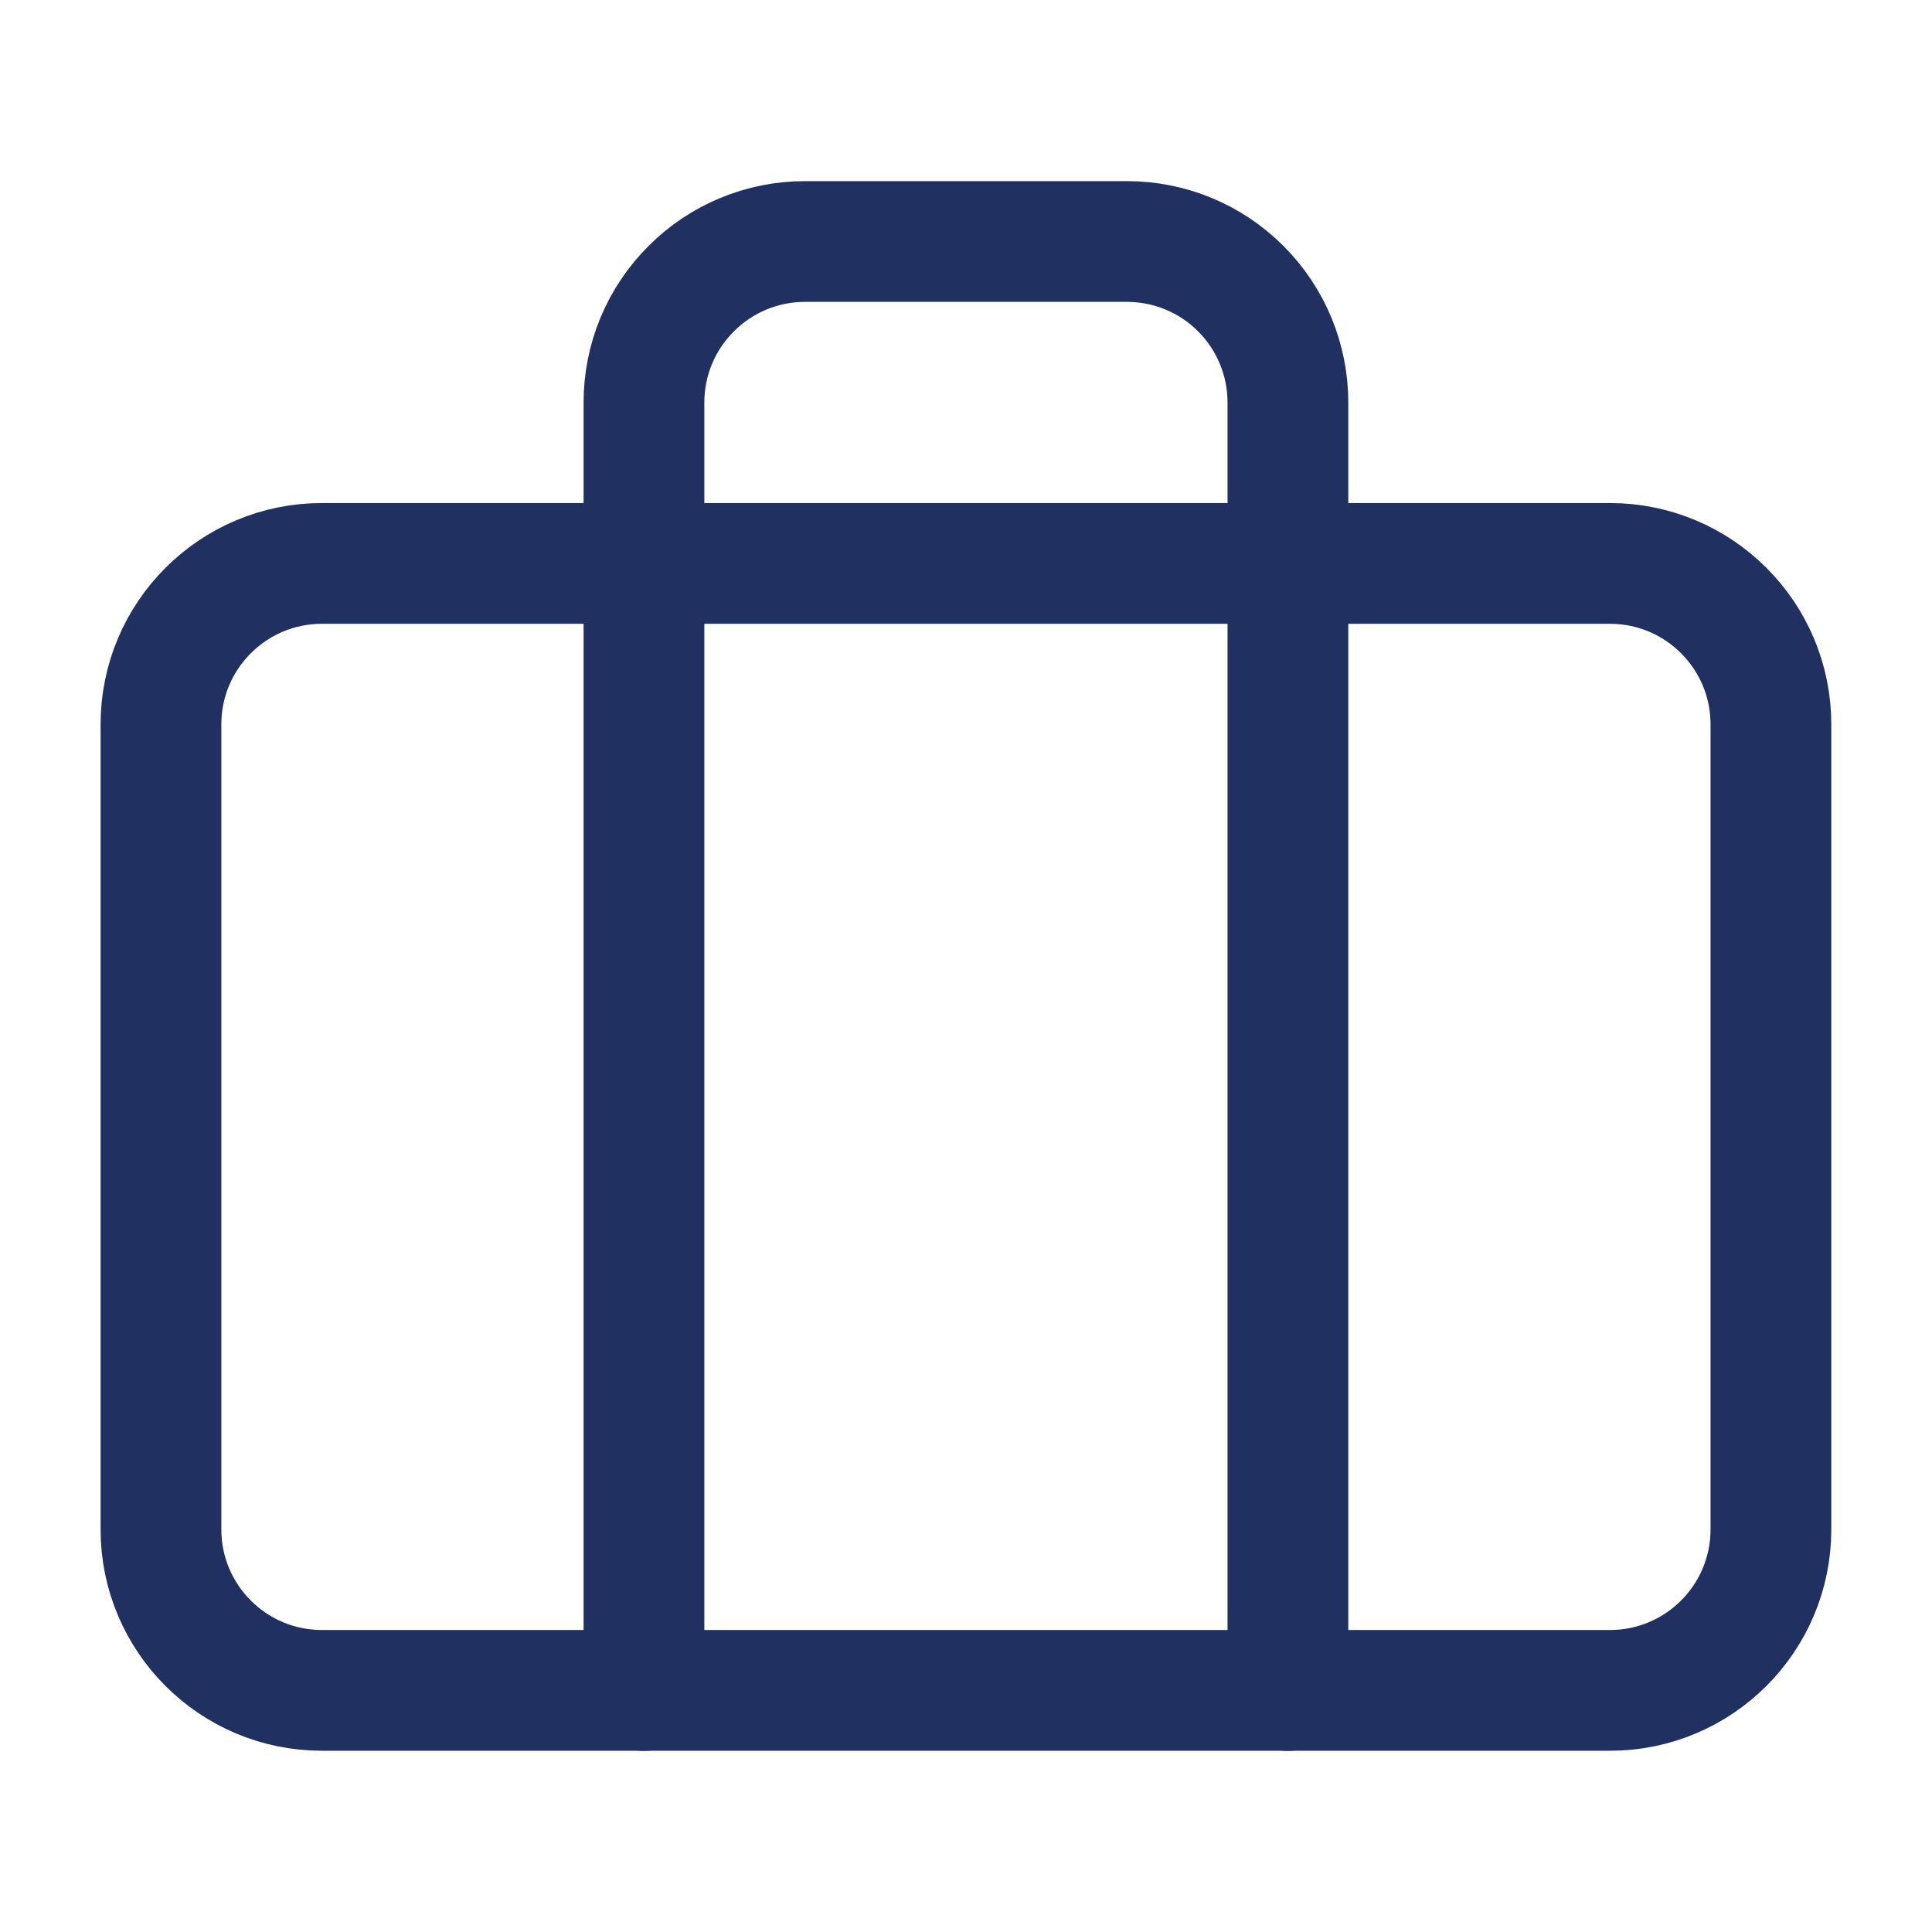 <svg width="16" height="16" viewBox="0 0 16 16" fill="none" xmlns="http://www.w3.org/2000/svg">
<g id="briefcase">
<path id="Vector" d="M13.333 4.666H2.666C1.93 4.666 1.333 5.263 1.333 5.999V12.666C1.333 13.402 1.93 13.999 2.666 13.999H13.333C14.069 13.999 14.666 13.402 14.666 12.666V5.999C14.666 5.263 14.069 4.666 13.333 4.666Z" stroke="#203060" stroke-linecap="round" stroke-linejoin="round"/>
<path id="Vector_2" d="M10.666 14V3.333C10.666 2.98 10.526 2.641 10.276 2.391C10.026 2.14 9.687 2 9.333 2H6.666C6.313 2 5.974 2.14 5.724 2.391C5.473 2.641 5.333 2.98 5.333 3.333V14" stroke="#203060" stroke-linecap="round" stroke-linejoin="round"/>
</g>
</svg>
